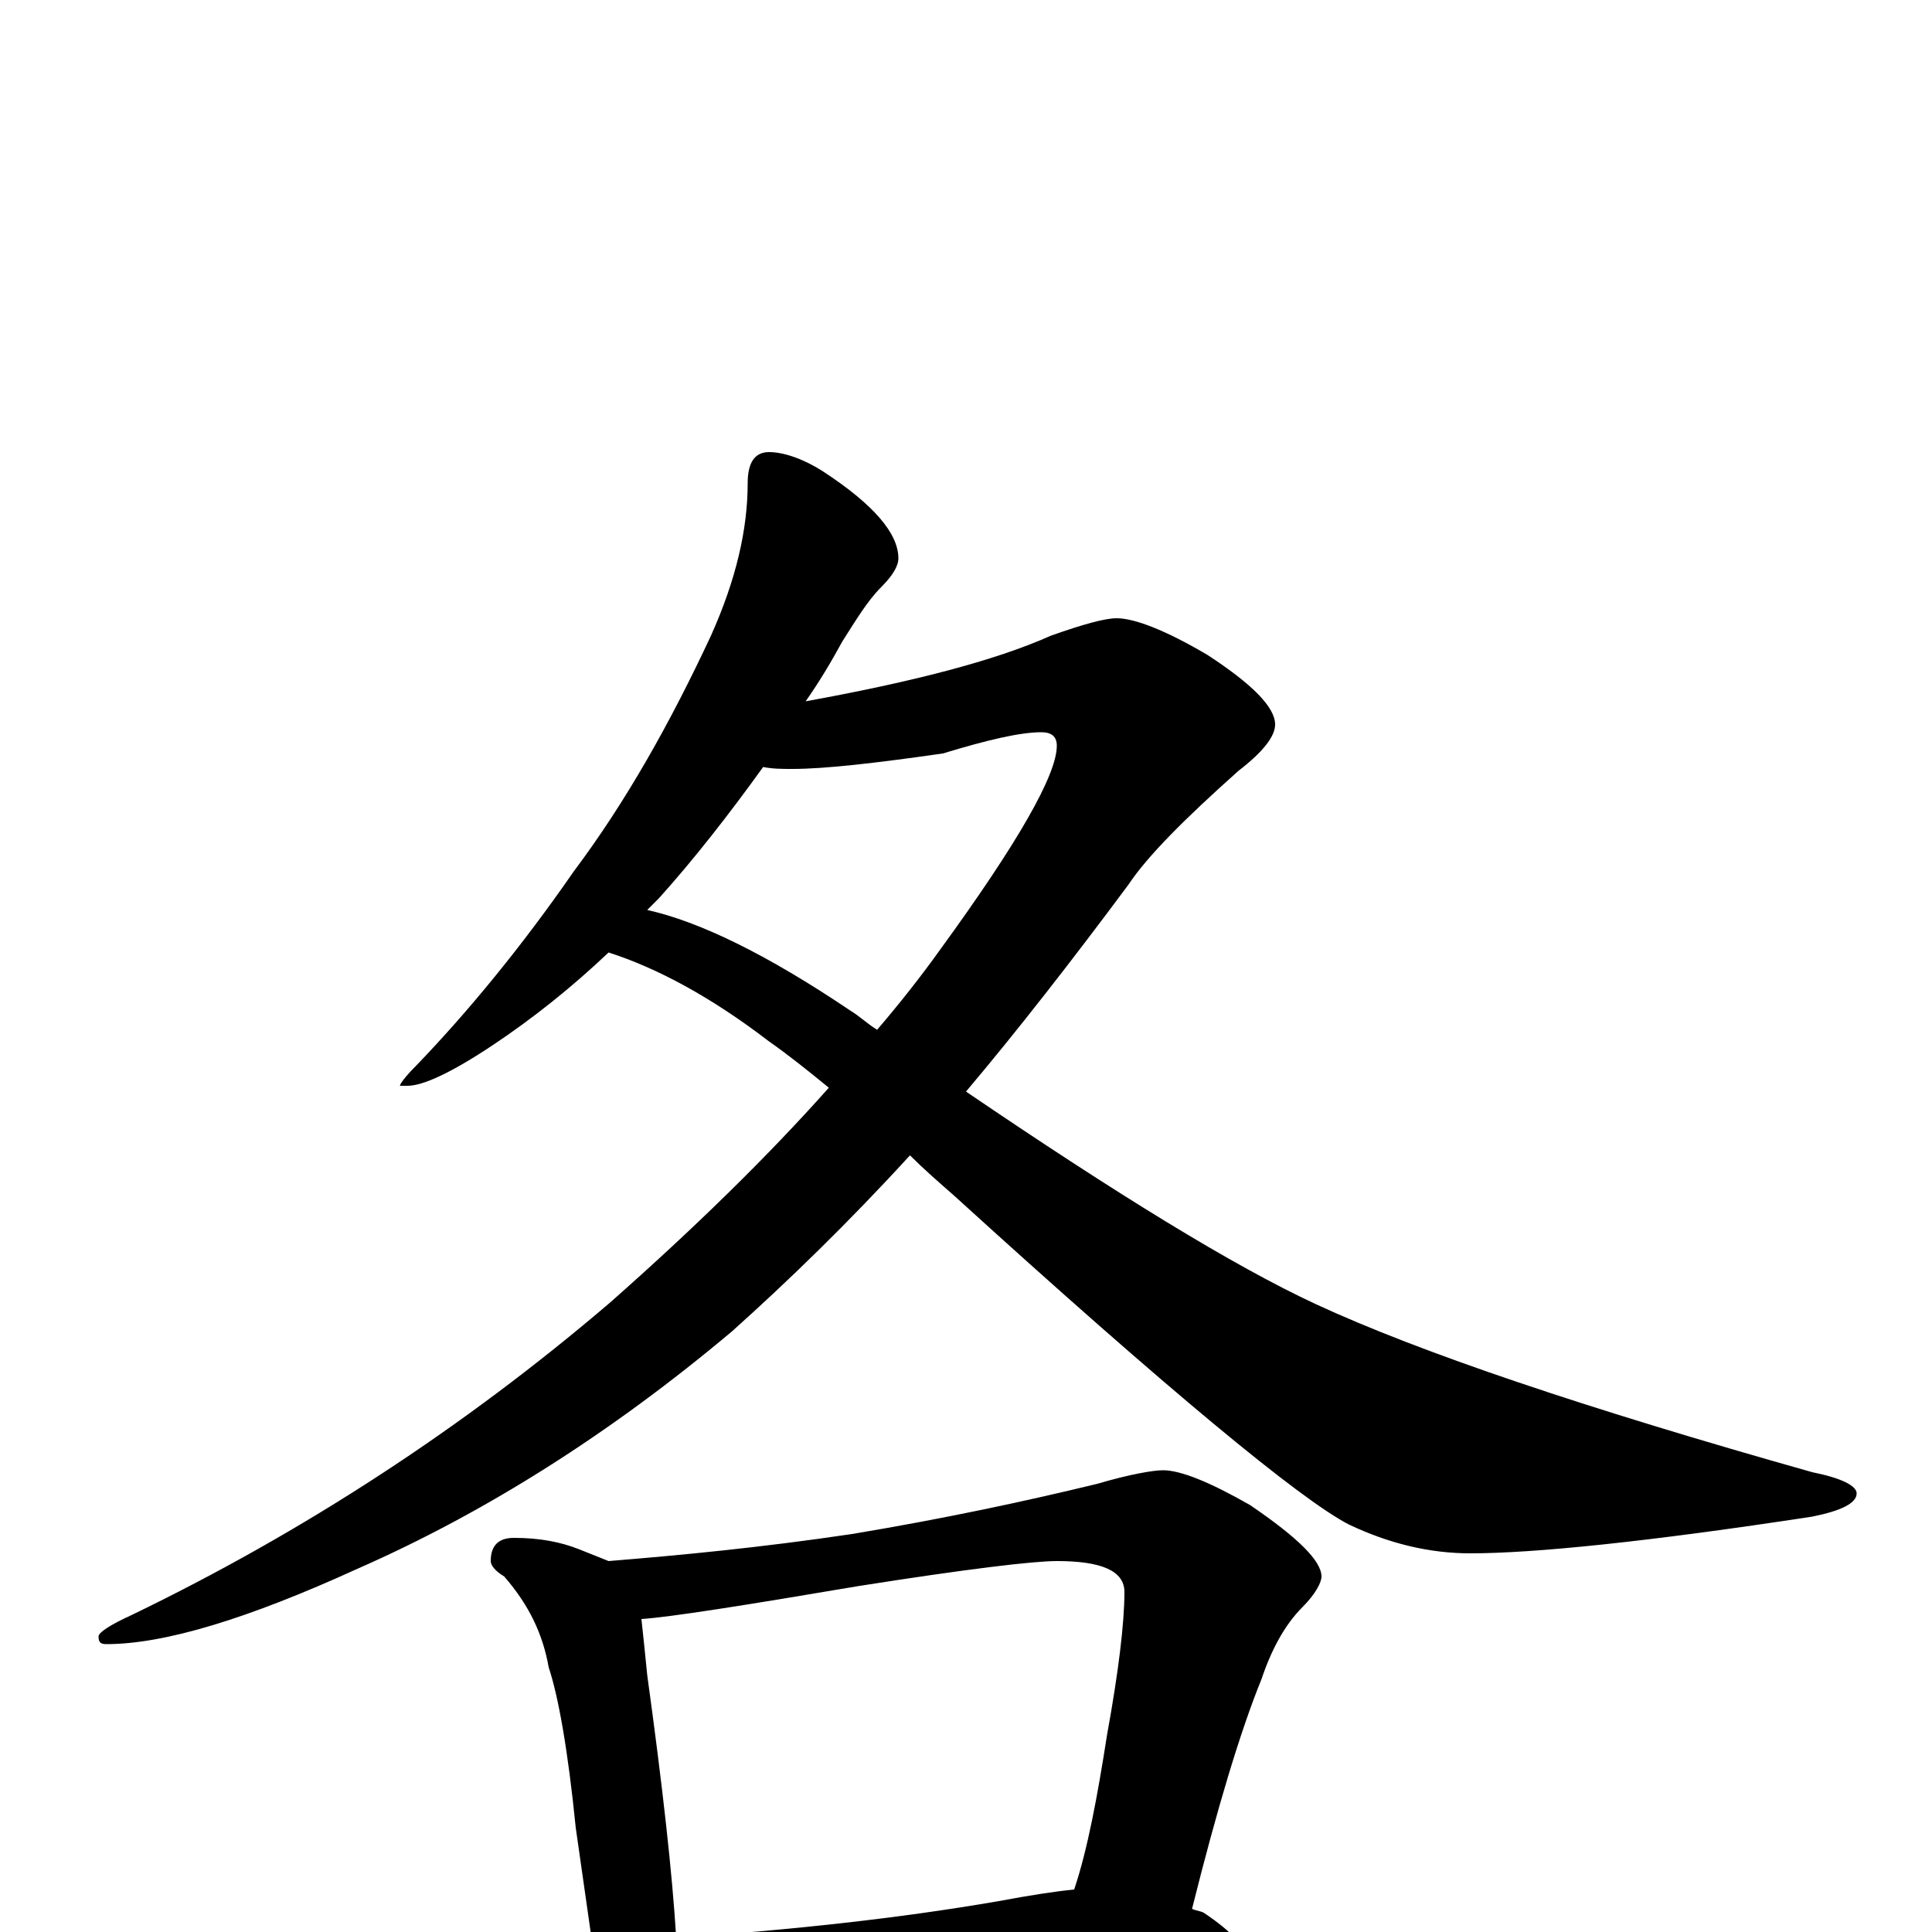 <?xml version="1.0" encoding="utf-8" ?>
<!DOCTYPE svg PUBLIC "-//W3C//DTD SVG 1.1//EN" "http://www.w3.org/Graphics/SVG/1.1/DTD/svg11.dtd">
<svg version="1.1" id="Layer_1" xmlns="http://www.w3.org/2000/svg" xmlns:xlink="http://www.w3.org/1999/xlink" x="0px" y="145px" width="1000px" height="1000px" viewBox="0 0 1000 1000" enable-background="new 0 0 1000 1000" xml:space="preserve">
<g id="Layer_1">
<path id="glyph" transform="matrix(1 0 0 -1 0 1000)" d="M398,766C405,766 415,763 426,756C452,739 465,724 465,711C465,707 462,702 456,696C449,689 443,679 436,668C430,657 424,647 417,637C472,647 515,658 544,671C561,677 572,680 578,680C587,680 603,674 625,661C648,646 660,634 660,625C660,619 654,611 641,601C613,576 594,557 584,542C555,503 527,467 500,435C578,382 638,345 681,325C735,300 821,271 938,238C953,235 961,231 961,227C961,222 953,218 938,215C853,202 794,196 761,196C740,196 719,201 698,211C673,224 605,280 494,381C486,388 478,395 471,402C439,367 408,337 379,311C316,258 251,217 185,188C128,162 85,149 55,149C52,149 51,150 51,153C51,155 57,159 68,164C157,207 240,261 316,326C359,364 397,401 429,437C418,446 408,454 398,461C368,484 340,499 315,507C296,489 276,473 255,459C234,445 219,438 211,438l-4,0C207,439 210,443 215,448C242,476 270,510 297,549C324,585 347,626 368,671C381,700 387,726 387,750C387,761 391,766 398,766M335,529C362,523 397,506 440,477C445,474 449,470 454,467C466,481 477,495 487,509C527,564 547,599 547,614C547,619 544,621 539,621C528,621 511,617 488,610C453,605 427,602 410,602C405,602 400,602 395,603C377,578 359,555 341,535C339,533 337,531 335,529M266,204C279,204 290,202 300,198C305,196 310,194 315,192C352,195 394,199 441,206C489,214 531,223 568,232C585,237 597,239 602,239C611,239 626,233 647,221C672,204 684,192 684,184C684,181 681,175 674,168C665,159 658,146 653,131C642,104 630,64 617,12C619,11 621,11 623,10C638,0 645,-8 645,-15C645,-20 641,-22 634,-23C602,-23 573,-25 546,-28l-123,-11C400,-42 383,-43 371,-43C363,-43 356,-42 351,-41C351,-48 350,-54 347,-59C344,-66 340,-70 336,-70C331,-70 326,-66 321,-58C314,-47 310,-35 309,-23l-11,77C294,94 289,122 284,137C281,154 274,169 261,184C256,187 254,190 254,192C254,200 258,204 266,204M350,-3C409,1 465,7 517,16C533,19 546,21 556,22C563,43 568,70 573,102C579,135 582,160 582,176C582,187 570,192 547,192C535,192 501,188 444,179C385,169 347,163 332,162C333,153 334,143 335,133C343,75 348,30 350,-3z"/>
</g>
</svg>
